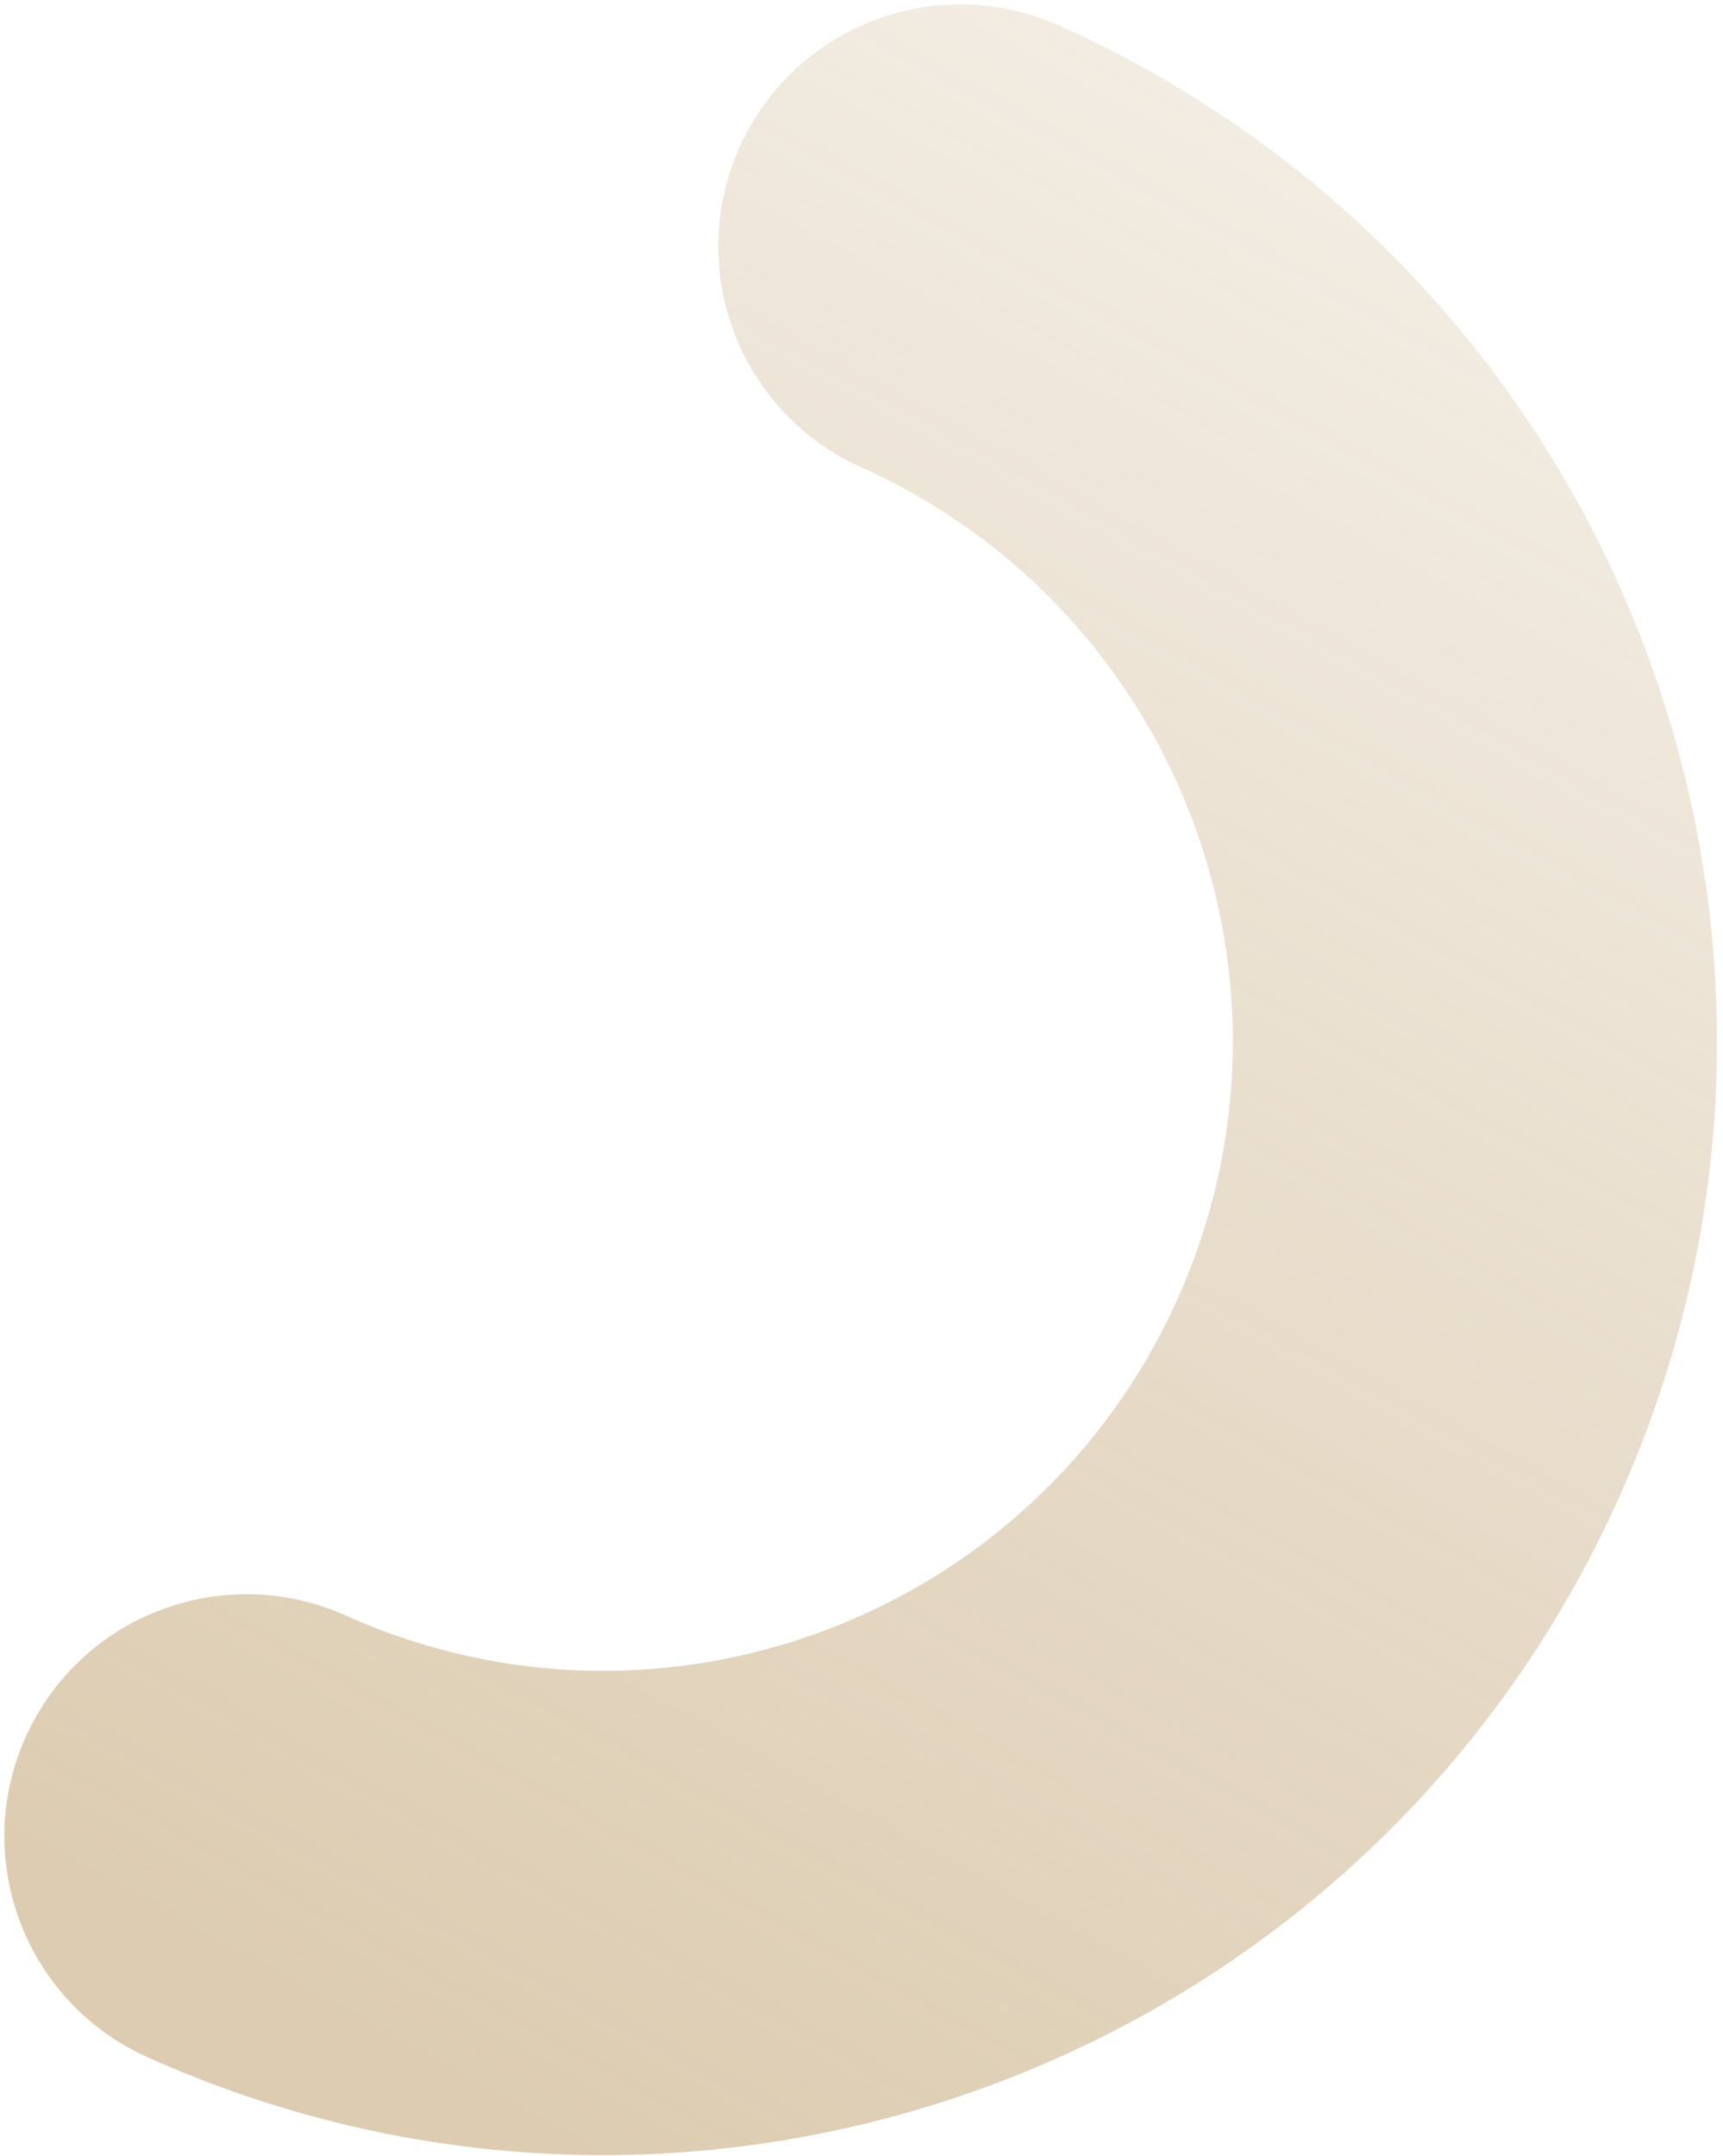 <svg width="211" height="264" viewBox="0 0 211 264" fill="none" xmlns="http://www.w3.org/2000/svg">
<path opacity="0.5" d="M90.564 18.037C87.344 25.209 87.102 33.365 89.895 40.713C92.689 48.062 98.288 53.999 105.46 57.218C144.286 74.653 161.626 120.261 144.191 159.086C126.755 197.912 81.148 215.252 42.322 197.817C27.389 191.111 9.848 197.78 3.142 212.713C-3.564 227.646 3.105 245.187 18.038 251.893C86.729 282.74 167.42 252.061 198.267 183.37C229.114 114.679 198.435 33.988 129.744 3.141C122.573 -0.079 114.417 -0.321 107.068 2.473C99.72 5.266 93.784 10.866 90.564 18.037Z" fill="url(#paint0_linear_980_440)"/>
<defs>
<linearGradient id="paint0_linear_980_440" x1="13.645" y1="292.889" x2="261.469" y2="-154.401" gradientUnits="userSpaceOnUse">
<stop offset="0.108" stop-color="#BB9A65"/>
<stop offset="0.907" stop-color="#BB9A65" stop-opacity="0"/>
</linearGradient>
</defs>
</svg>
